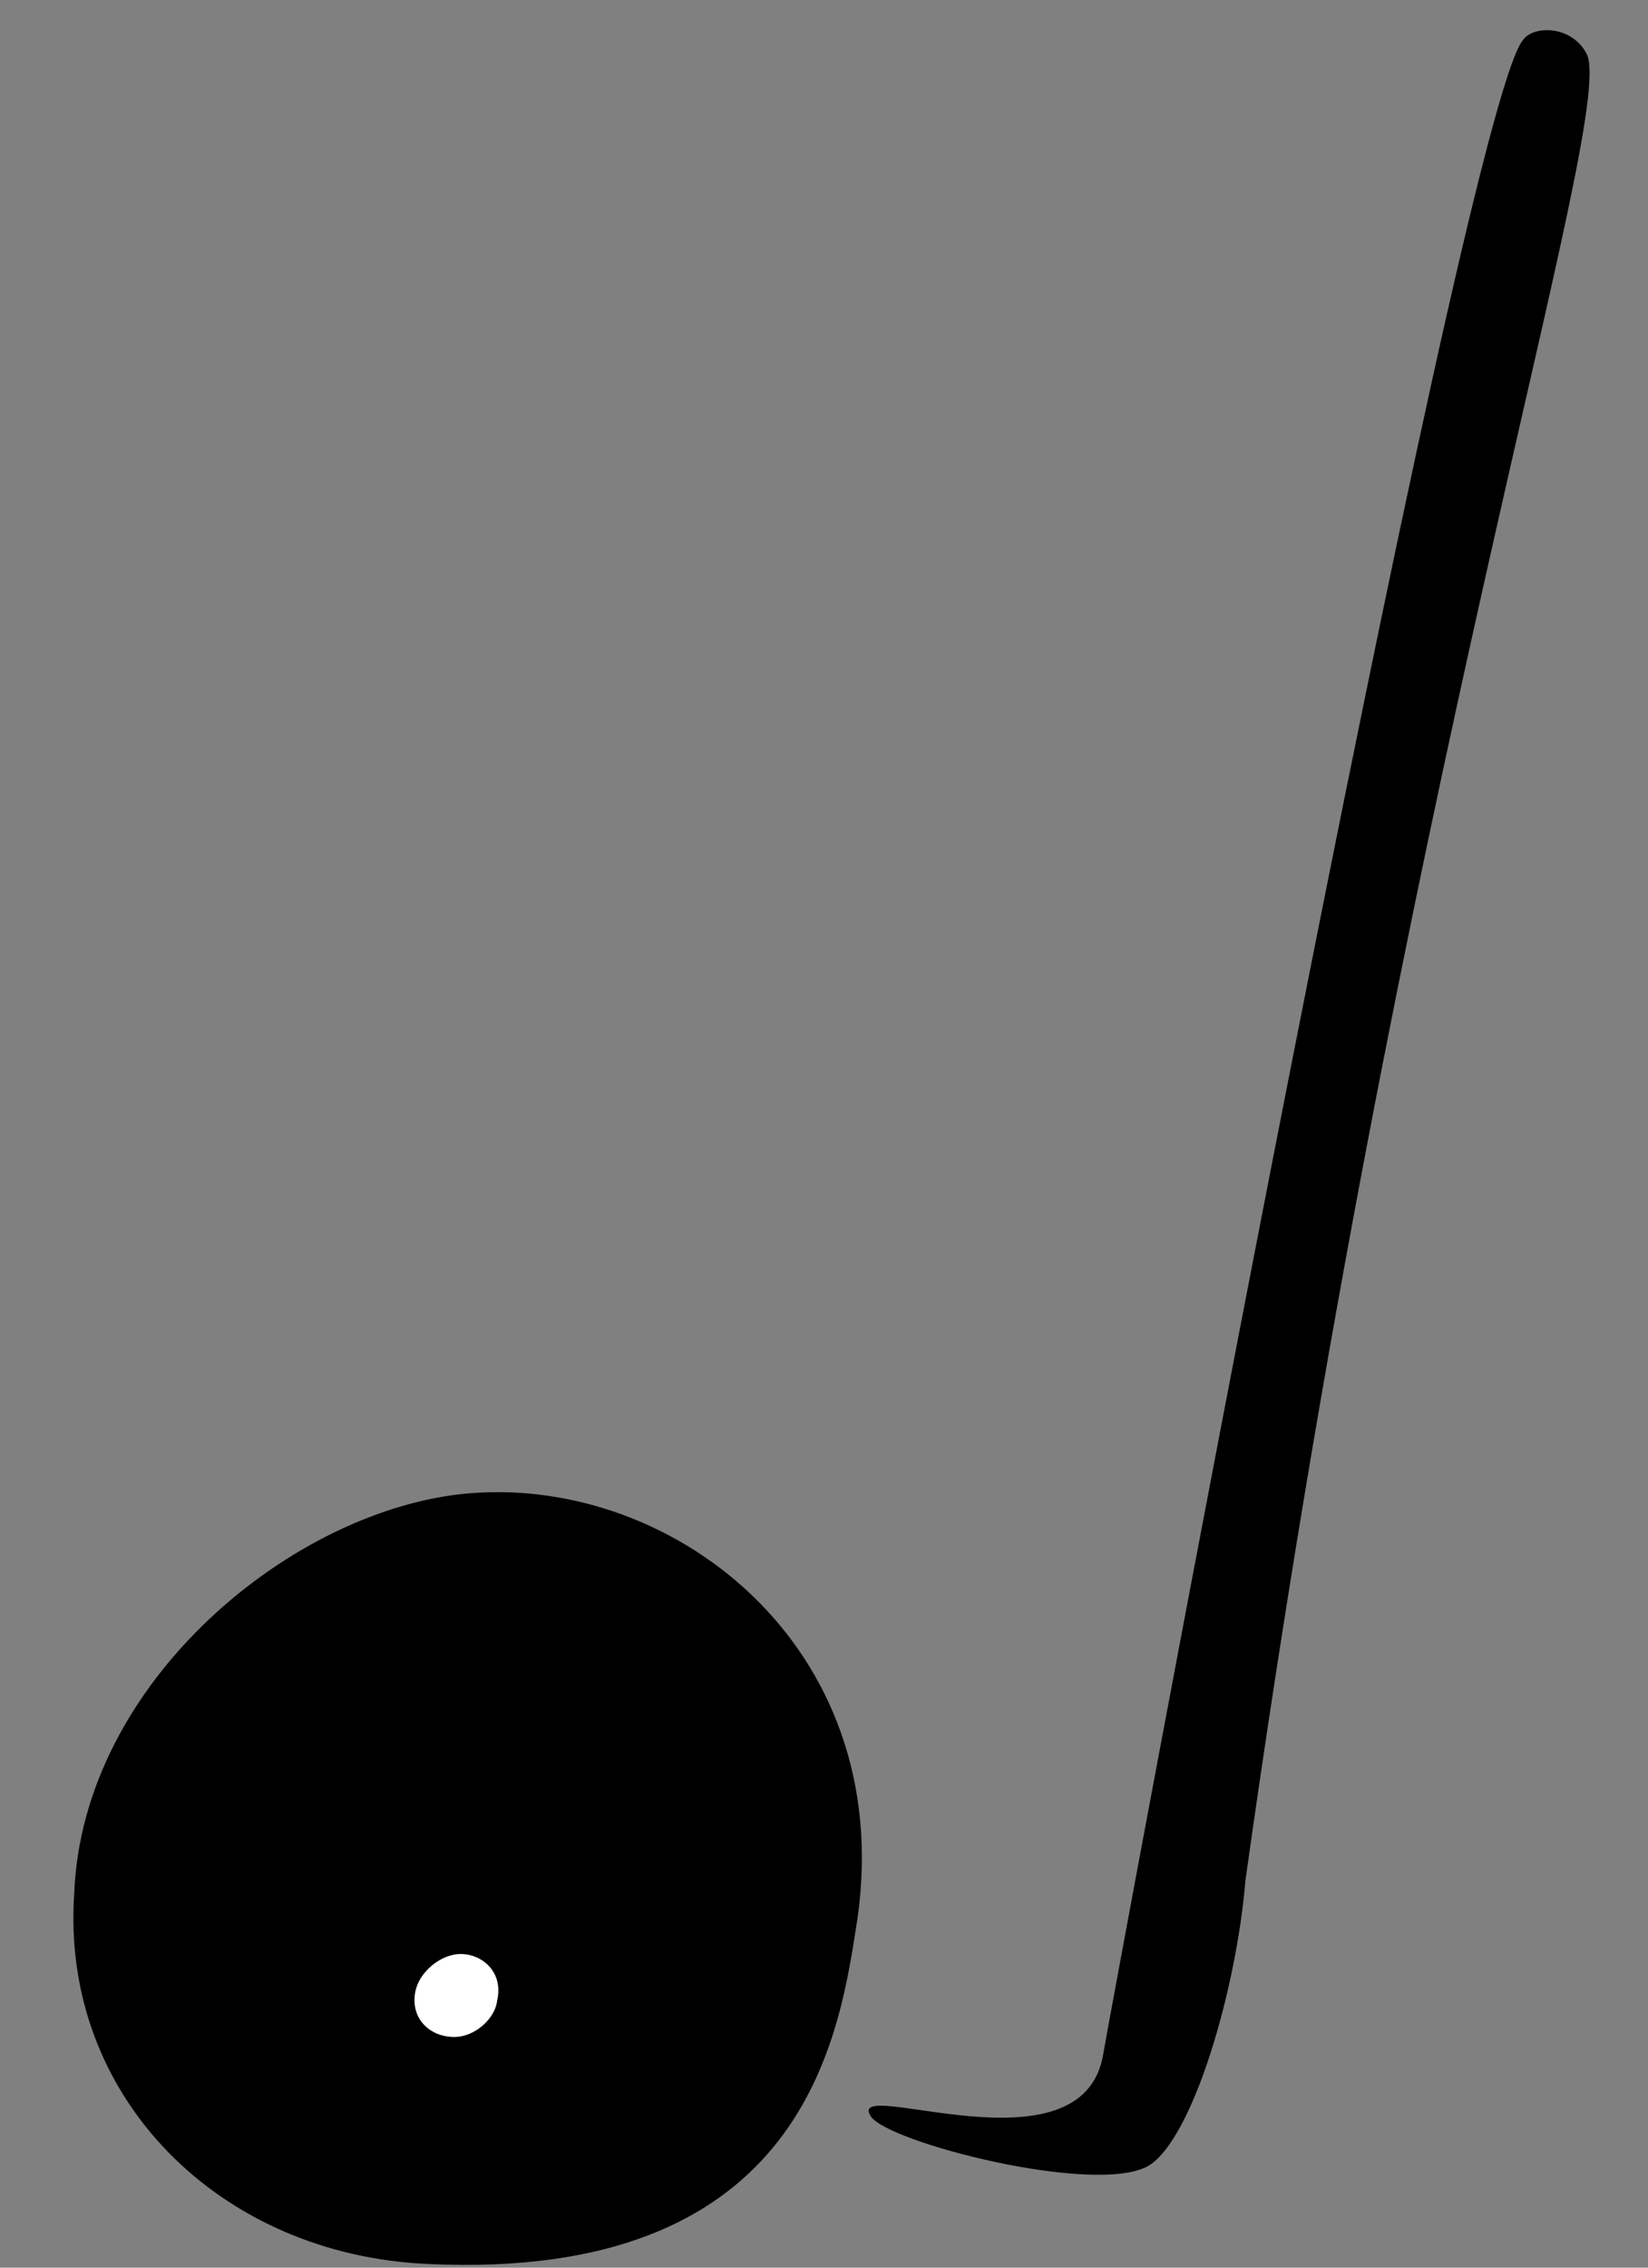 <?xml version="1.0" encoding="UTF-8" standalone="no"?><!DOCTYPE svg PUBLIC "-//W3C//DTD SVG 1.1//EN" "http://www.w3.org/Graphics/SVG/1.1/DTD/svg11.dtd"><svg width="100%" height="100%" viewBox="0 0 88 121" version="1.1" xmlns="http://www.w3.org/2000/svg" xmlns:xlink="http://www.w3.org/1999/xlink" xml:space="preserve" xmlns:serif="http://www.serif.com/" style="fill-rule:evenodd;clip-rule:evenodd;stroke-linejoin:round;stroke-miterlimit:2;"><rect x="0" y="0" width="88" height="121" fill="#808080" stroke="none"/><g id="道-5" serif:id="道♩5"><path d="M25.053,79.682c11.153,-0.934 23.171,8.563 20.625,23.386c-0.961,6.179 -3.19,18.637 -22.764,17.737c-11.184,-0.448 -19.688,-8.92 -18.951,-19.76c0.427,-11.343 11.743,-20.58 21.09,-21.363Z"/><path d="M24.43,104.271c1.212,-0.102 2.496,0.896 2.112,2.497c-0.082,0.876 -1.16,1.975 -2.386,1.921c-1.215,-0.049 -2.097,-0.92 -2.017,-2.098c0.047,-1.232 1.276,-2.235 2.291,-2.32Z" style="fill:#fff;"/><path d="M81.31,2.152c0.603,-0.858 2.726,-0.775 3.453,0.807c1.402,3.811 -10.063,38.961 -18.258,97.369c-0.487,5.89 -2.816,13.787 -5.165,15.229c-2.783,1.632 -14.017,-1.25 -14.851,-2.648c-1.383,-2.196 11.36,3.328 12.425,-3.325c0.239,-1.488 19.017,-103.155 22.396,-107.432Z"/></g></svg>